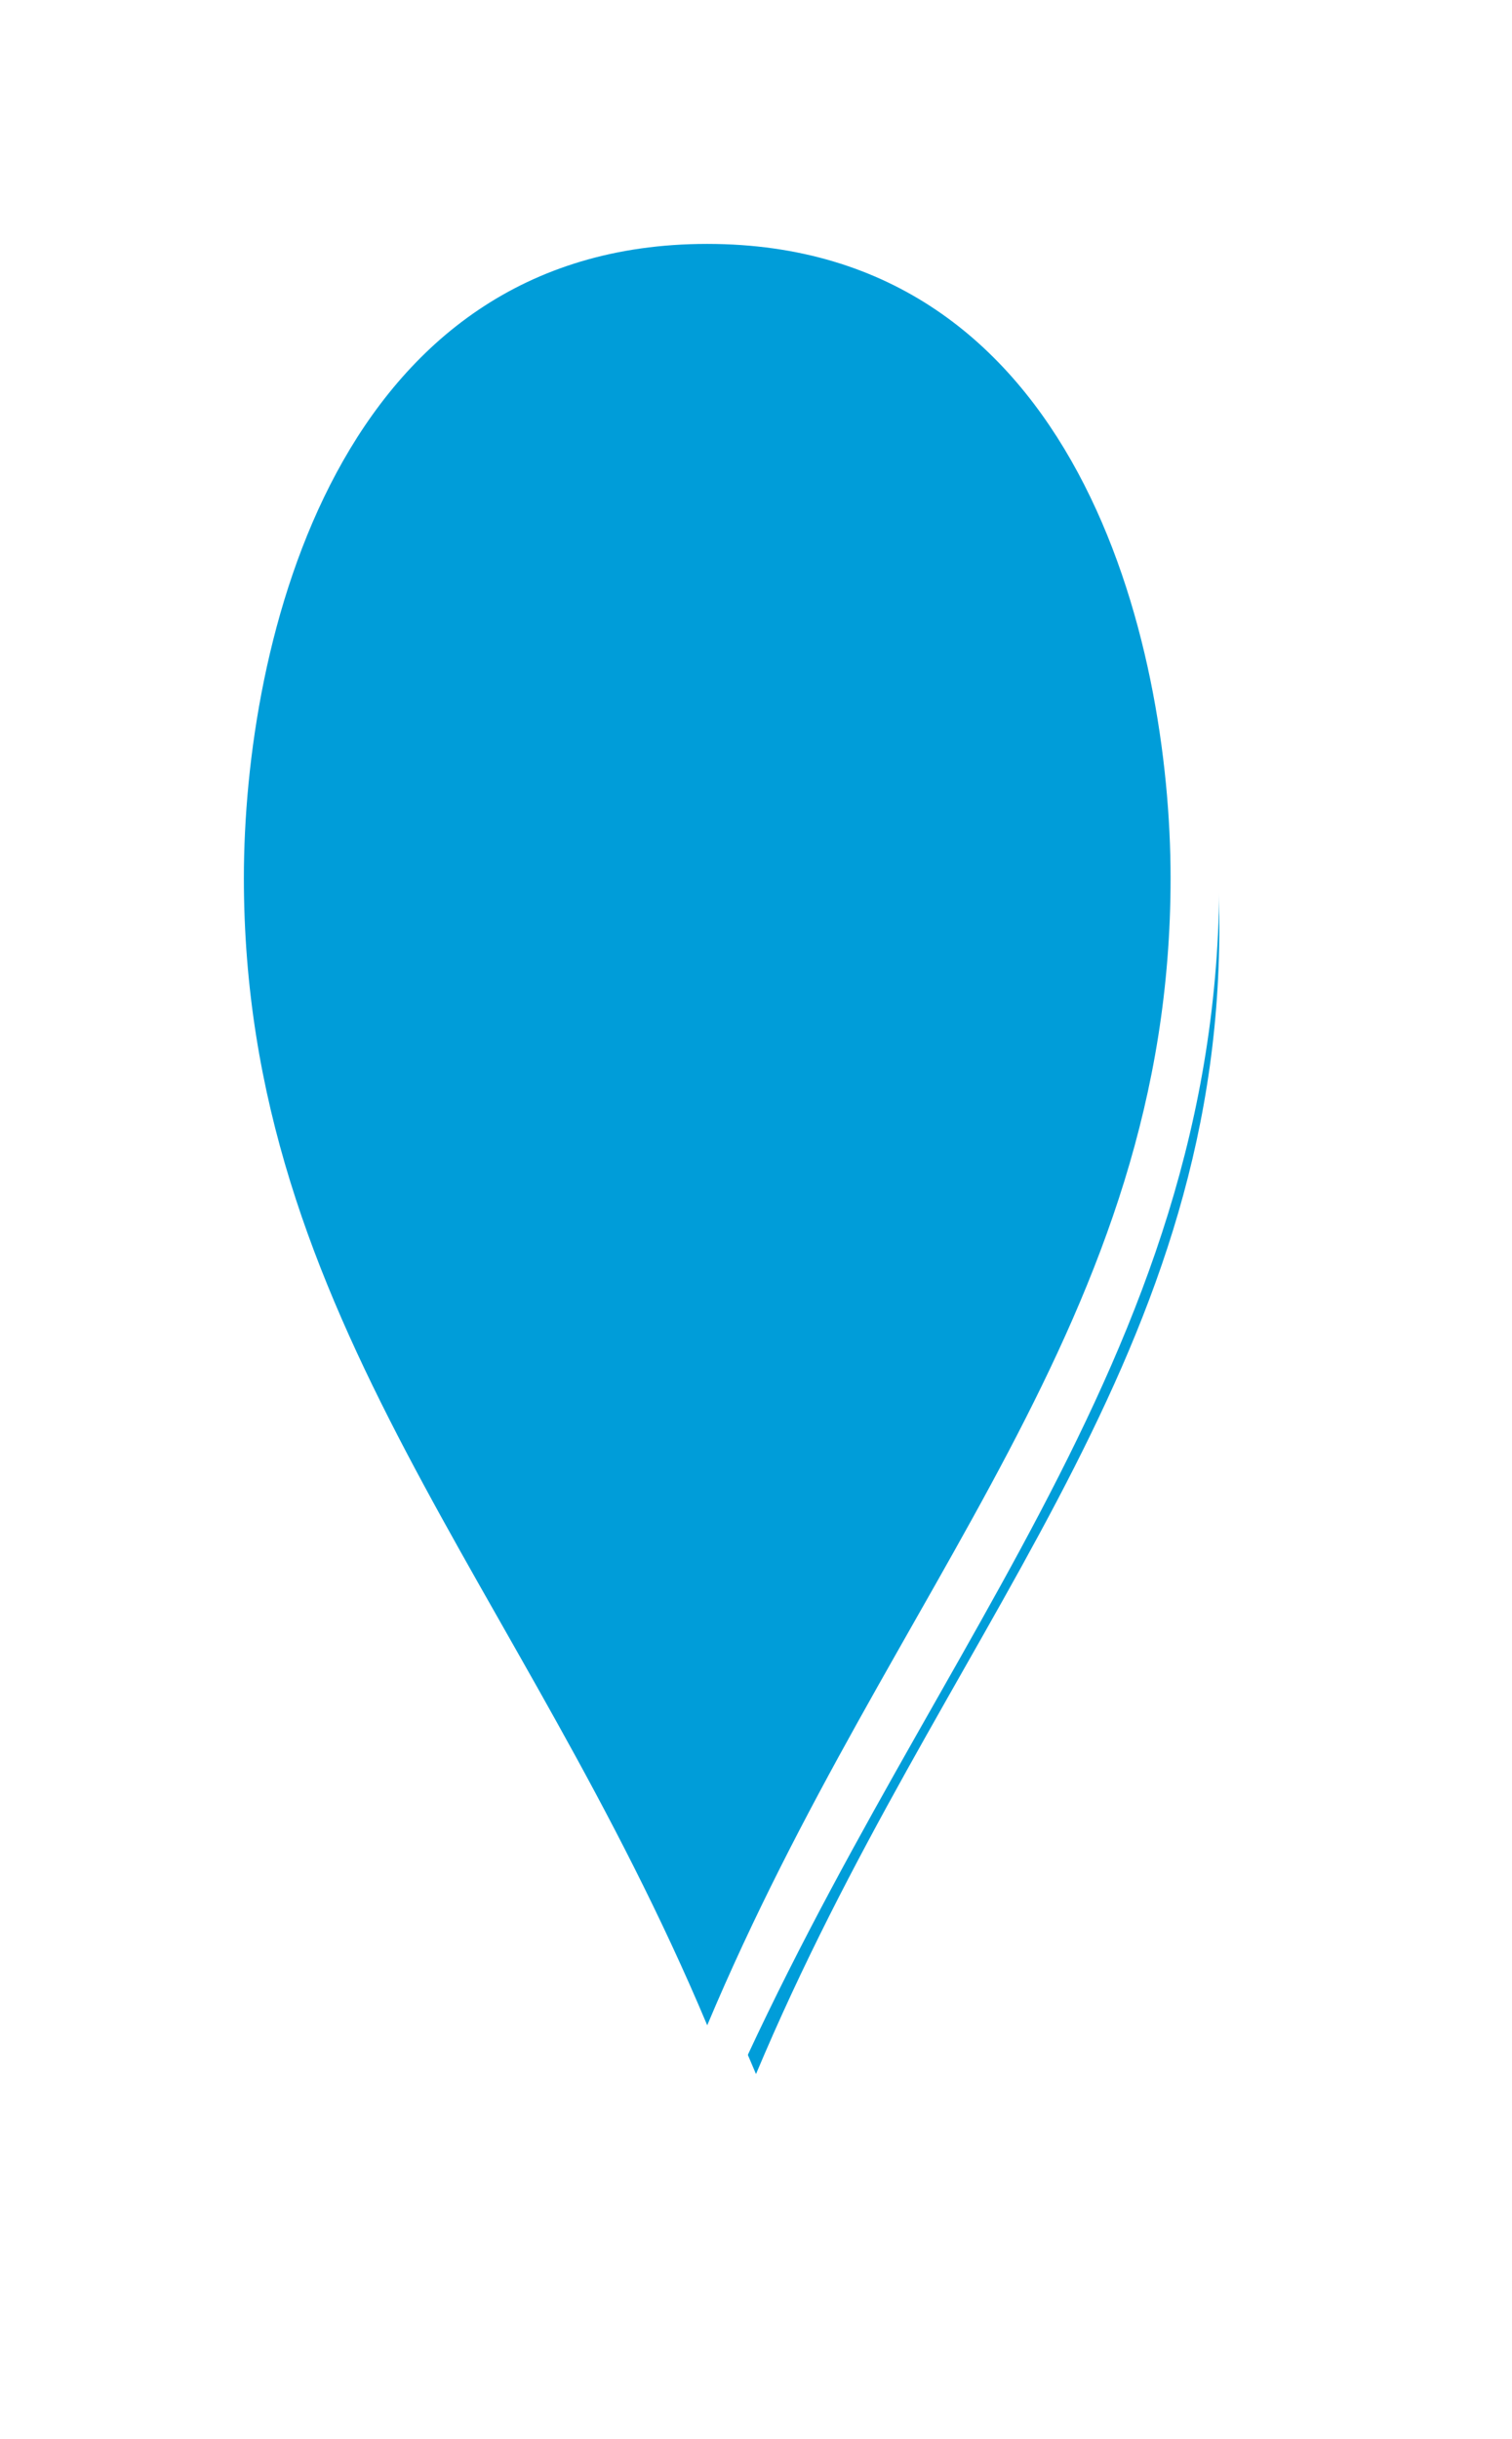 ﻿<?xml version="1.0" encoding="utf-8"?>
<svg version="1.1" xmlns:xlink="http://www.w3.org/1999/xlink" width="31px" height="50px" xmlns="http://www.w3.org/2000/svg">
  <defs>
    <filter x="135px" y="90px" width="31px" height="50px" filterUnits="userSpaceOnUse" id="filter5">
      <feOffset dx="1" dy="1" in="SourceAlpha" result="shadowOffsetInner" />
      <feGaussianBlur stdDeviation="2.5" in="shadowOffsetInner" result="shadowGaussian" />
      <feComposite in2="shadowGaussian" operator="atop" in="SourceAlpha" result="shadowComposite" />
      <feColorMatrix type="matrix" values="0 0 0 0 0  0 0 0 0 0  0 0 0 0 0  0 0 0 0.698 0  " in="shadowComposite" />
    </filter>
    <g id="widget6">
      <path d="M 149.5 132.758  C 145.5 123.236  139.5 117.522  139.5 108  C 139.5 102.986  141.5 94.5  149.5 94.5  C 157.5 94.5  159.5 102.986  159.5 108  C 159.5 117.522  153.5 123.236  149.5 132.758  Z " fill-rule="nonzero" fill="#009dd9" stroke="none" />
      <path d="M 149.5 134  C 145.3 124  139 118  139 108  C 139 102.8  141.1 94  149.5 94  C 157.9 94  160 102.8  160 108  C 160 118  153.7 124  149.5 134  Z M 149.5 131.516  C 153.3 122.471  159 117.045  159 108  C 159 103.171  157.1 95  149.5 95  C 141.9 95  140 103.171  140 108  C 140 117.045  145.7 122.471  149.5 131.516  Z " fill-rule="nonzero" fill="#ffffff" stroke="none" />
    </g>
  </defs>
  <g transform="matrix(1 0 0 1 -135 -90 )">
    <use xlink:href="#widget6" filter="url(#filter5)" />
    <use xlink:href="#widget6" />
  </g>
</svg>